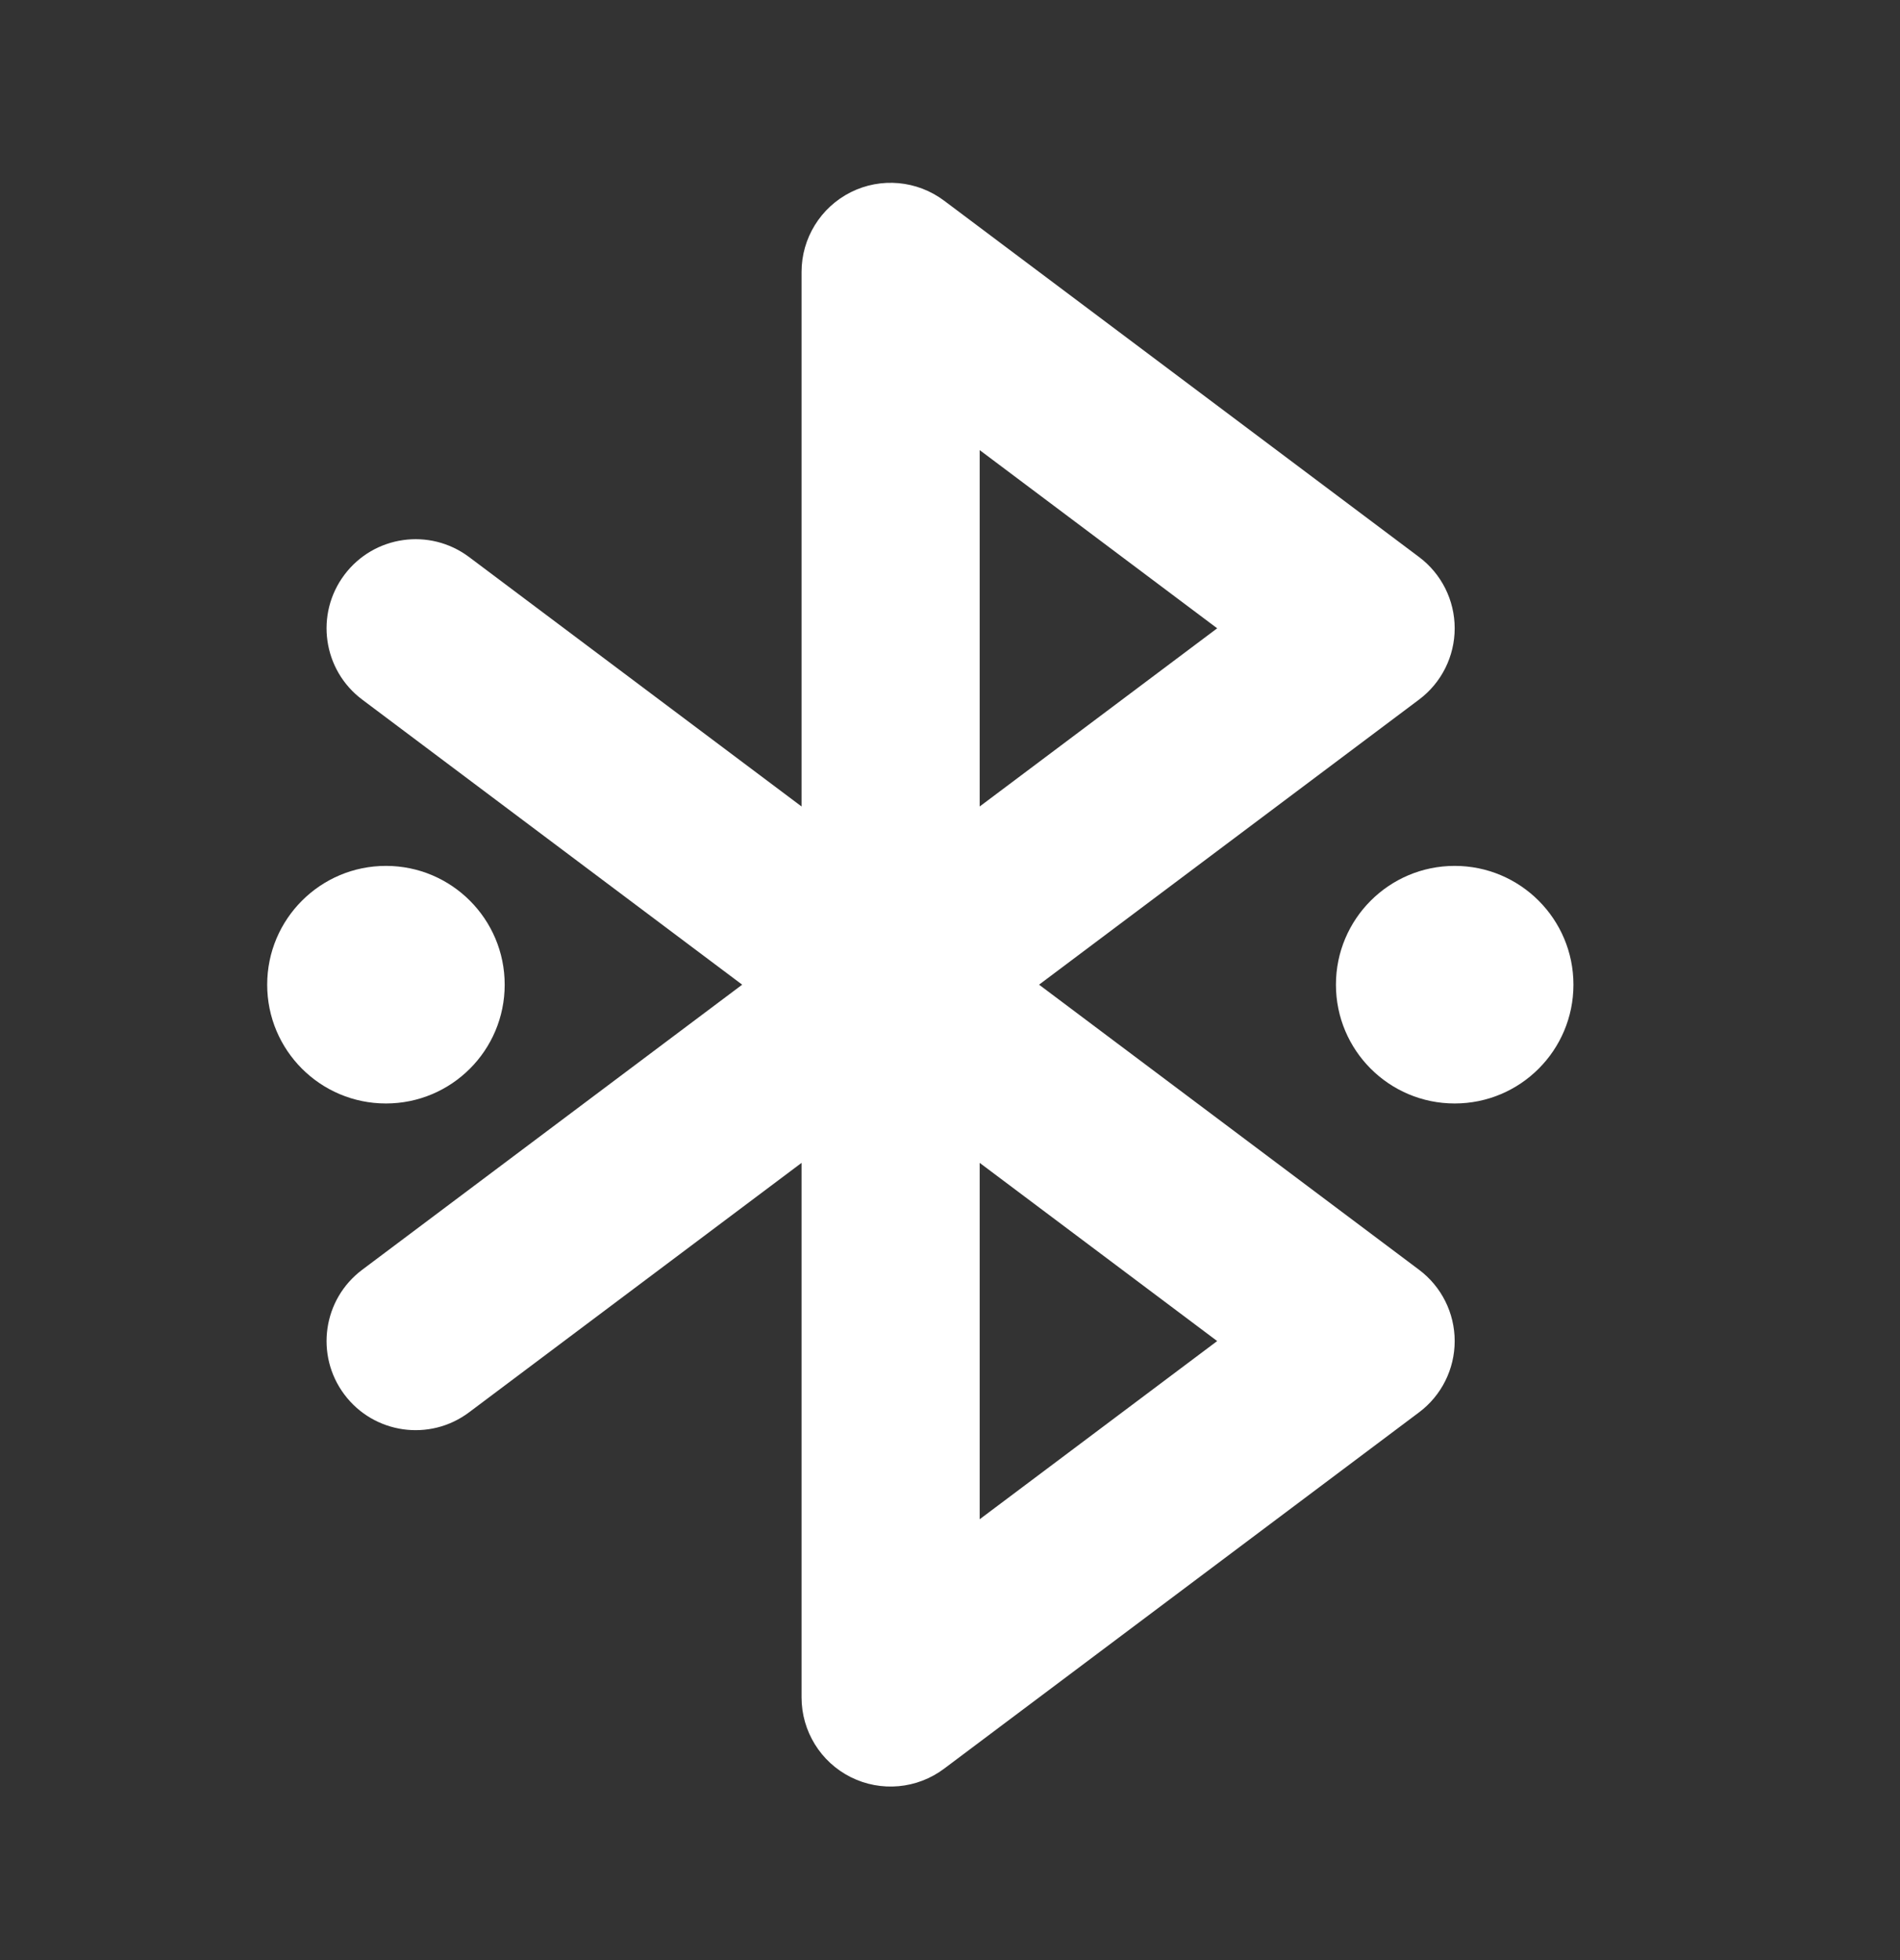<svg width="32" height="33" viewBox="0 0 32 33" fill="none" xmlns="http://www.w3.org/2000/svg">
<rect x="0" y="0" width="32" height="33" fill="#333333" stroke="none"/>
<path fill-rule="evenodd" clip-rule="evenodd" d="M15.6 3.778C15.297 3.551 14.892 3.514 14.553 3.684C14.214 3.853 14 4.199 14 4.578V14.578L7.6 9.778C7.158 9.447 6.531 9.536 6.2 9.978C5.869 10.42 5.958 11.047 6.4 11.378L13.333 16.578L6.4 21.778C5.958 22.11 5.869 22.736 6.2 23.178C6.531 23.62 7.158 23.71 7.6 23.378L14 18.578V28.578C14 28.957 14.214 29.303 14.553 29.473C14.892 29.642 15.297 29.605 15.6 29.378L23.6 23.378C23.852 23.189 24 22.893 24 22.578C24 22.263 23.852 21.967 23.6 21.778L16.667 16.578L23.6 11.378C23.852 11.189 24 10.893 24 10.578C24 10.263 23.852 9.967 23.6 9.778L15.6 3.778ZM21.333 10.578L16 14.578V6.578L21.333 10.578ZM21.333 22.578L16 26.578V18.578L21.333 22.578Z" fill="white"/>
<path d="M6.5 18.078C7.328 18.078 8 17.407 8 16.578C8 15.75 7.328 15.078 6.5 15.078C5.672 15.078 5 15.75 5 16.578C5 17.407 5.672 18.078 6.5 18.078Z" fill="white"/>
<path d="M26 16.578C26 17.407 25.328 18.078 24.5 18.078C23.672 18.078 23 17.407 23 16.578C23 15.75 23.672 15.078 24.5 15.078C25.328 15.078 26 15.75 26 16.578Z" fill="white"/>
<path fill-rule="evenodd" clip-rule="evenodd" d="M14.329 3.236C14.837 2.982 15.445 3.037 15.9 3.378L23.9 9.378C24.278 9.661 24.5 10.106 24.5 10.578C24.5 11.05 24.278 11.495 23.9 11.778L17.5 16.578L23.9 21.378C24.278 21.661 24.5 22.106 24.5 22.578C24.5 23.05 24.278 23.495 23.9 23.778L15.9 29.778C15.445 30.119 14.837 30.174 14.329 29.92C13.821 29.666 13.5 29.146 13.5 28.578V19.578L7.9 23.778C7.237 24.275 6.297 24.141 5.8 23.478C5.303 22.815 5.437 21.875 6.1 21.378L12.5 16.578L6.1 11.778C5.437 11.281 5.303 10.341 5.8 9.678C6.297 9.015 7.237 8.881 7.9 9.378L13.5 13.578V4.578C13.5 4.01 13.821 3.491 14.329 3.236ZM15.3 4.178C15.149 4.064 14.946 4.046 14.776 4.131C14.607 4.216 14.5 4.389 14.5 4.578V15.578L7.3 10.178C7.079 10.012 6.766 10.057 6.6 10.278C6.434 10.499 6.479 10.812 6.7 10.978L14.167 16.578L6.7 22.178C6.479 22.344 6.434 22.657 6.6 22.878C6.766 23.099 7.079 23.144 7.3 22.978L14.5 17.578V28.578C14.5 28.767 14.607 28.941 14.776 29.025C14.946 29.11 15.149 29.092 15.3 28.978L23.3 22.978C23.426 22.884 23.5 22.735 23.5 22.578C23.5 22.421 23.426 22.273 23.3 22.178L15.833 16.578L23.3 10.978C23.426 10.884 23.5 10.736 23.5 10.578C23.5 10.421 23.426 10.273 23.3 10.178L15.3 4.178ZM15.5 5.578L22.167 10.578L15.5 15.578V5.578ZM16.5 7.578V13.578L20.5 10.578L16.5 7.578ZM4.5 16.578C4.5 15.474 5.395 14.578 6.5 14.578C7.605 14.578 8.5 15.474 8.5 16.578C8.5 17.683 7.605 18.578 6.5 18.578C5.395 18.578 4.5 17.683 4.5 16.578ZM6.5 15.578C5.948 15.578 5.5 16.026 5.5 16.578C5.5 17.13 5.948 17.578 6.5 17.578C7.052 17.578 7.5 17.13 7.5 16.578C7.5 16.026 7.052 15.578 6.5 15.578ZM24.5 15.578C23.948 15.578 23.5 16.026 23.5 16.578C23.5 17.13 23.948 17.578 24.5 17.578C25.052 17.578 25.5 17.13 25.5 16.578C25.5 16.026 25.052 15.578 24.5 15.578ZM22.5 16.578C22.5 15.474 23.395 14.578 24.5 14.578C25.605 14.578 26.5 15.474 26.5 16.578C26.5 17.683 25.605 18.578 24.5 18.578C23.395 18.578 22.5 17.683 22.5 16.578ZM15.5 17.578L22.167 22.578L15.5 27.578V17.578ZM16.5 19.578V25.578L20.5 22.578L16.5 19.578Z" fill="white"/>
</svg>
